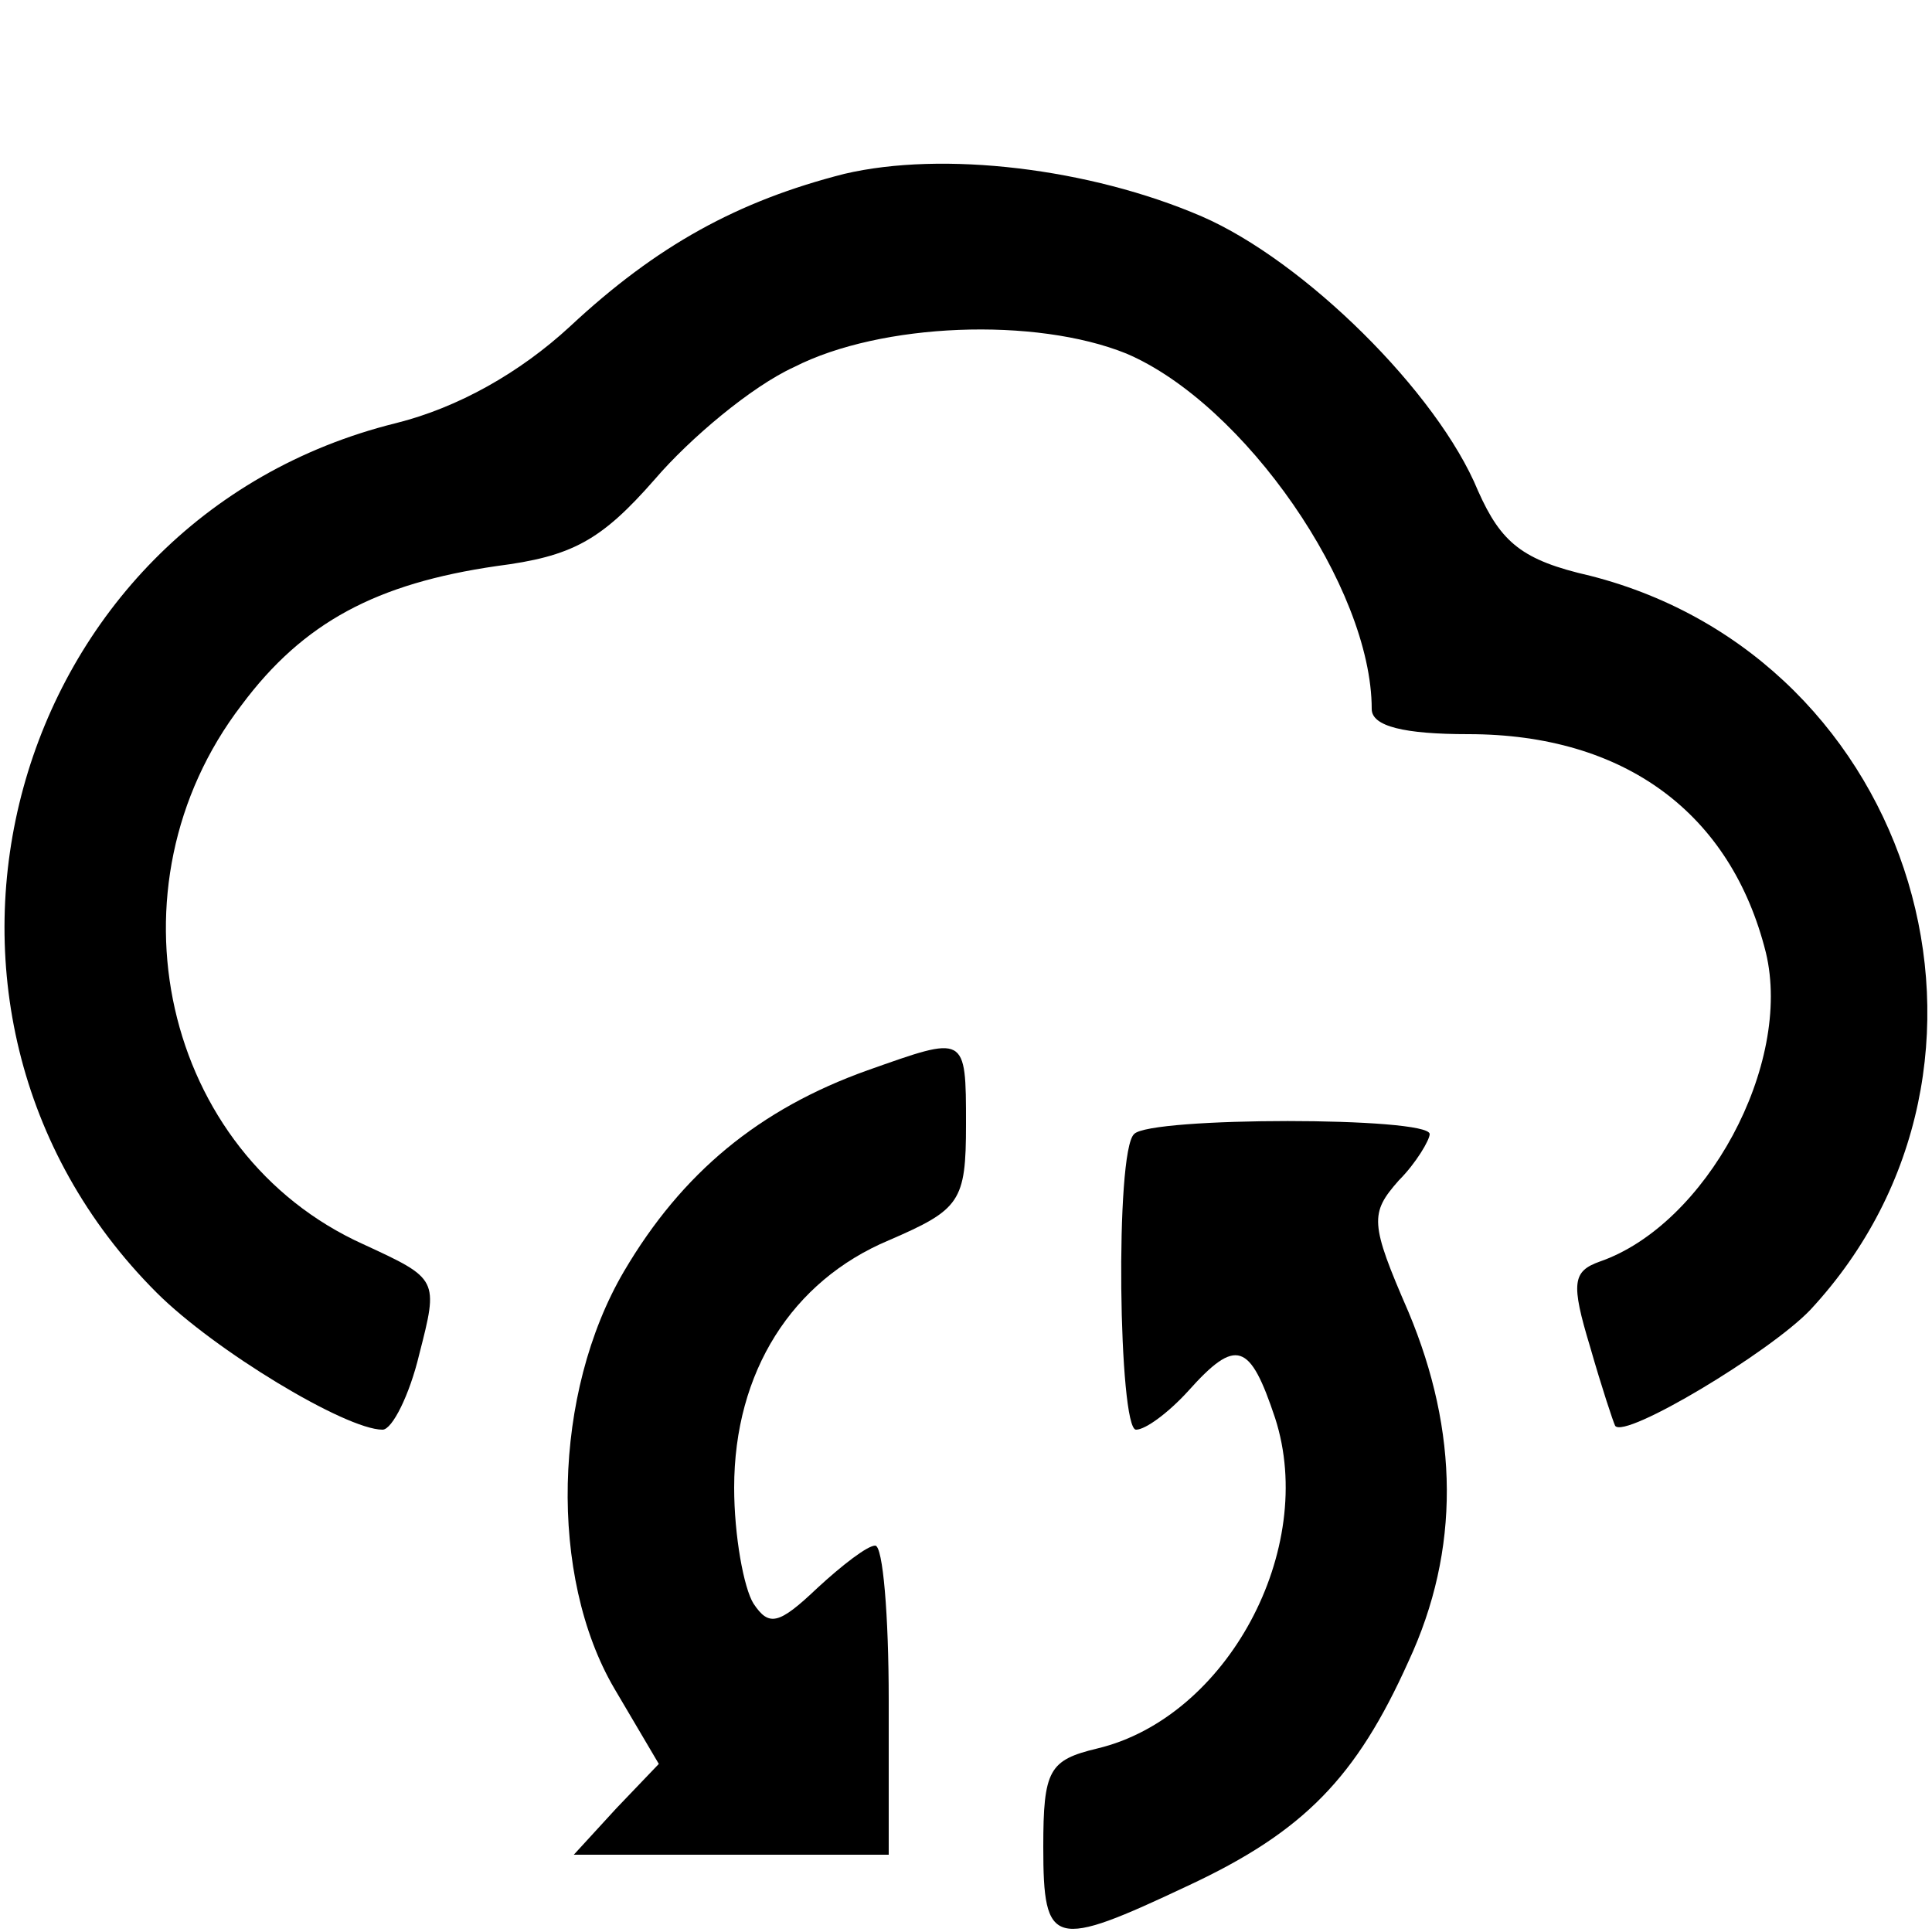 <?xml version="1.0" standalone="no"?>
<!DOCTYPE svg PUBLIC "-//W3C//DTD SVG 20010904//EN"
 "http://www.w3.org/TR/2001/REC-SVG-20010904/DTD/svg10.dtd">
<svg version="1.0" xmlns="http://www.w3.org/2000/svg"
 width="100pt" height="100pt" viewBox="0 0 100 100"
 preserveAspectRatio="xMidYMid meet">

<g transform="translate(0,100) scale(0.1,-0.1)" stroke="none">
<path d="M437 910 c-55 -14 -97 -37 -142 -79 -26 -24 -58 -42 -90 -50 -202
-50 -271 -303 -124 -450 30 -30 98 -71 117 -71 5 0 14 18 19 39 10 39 10 39
-29 57 -104 47 -135 185 -63 279 32 43 70 63 132 72 39 5 54 13 82 45 18 21
50 48 72 58 45 23 125 26 172 7 61 -26 127 -121 127 -184 0 -9 17 -13 50 -13
81 0 136 -41 154 -113 14 -58 -31 -141 -86 -160 -14 -5 -15 -11 -5 -44 6 -21
12 -39 13 -41 5 -7 80 38 101 60 118 127 55 337 -114 380 -35 8 -46 17 -58 44
-21 51 -90 119 -143 142 -58 25 -134 34 -185 22z"/>
<path d="M449 446 c-56 -20 -96 -53 -126 -104 -37 -63 -39 -158 -5 -216 l23
-39 -22 -23 -22 -24 81 0 82 0 0 80 c0 44 -3 80 -7 80 -4 0 -17 -10 -30 -22
-20 -19 -25 -20 -33 -8 -5 8 -10 35 -10 60 0 60 30 107 80 128 37 16 40 20 40
60 0 47 0 46 -51 28z"/>
<path d="M587 413 c-10 -9 -8 -153 1 -153 5 0 17 9 27 20 25 28 32 25 45 -14
22 -68 -25 -155 -92 -171 -25 -6 -28 -11 -28 -51 0 -52 5 -53 75 -20 60 28 87
56 114 116 27 58 26 119 0 181 -20 46 -20 51 -5 68 9 9 16 21 16 24 0 9 -145
9 -153 0z"/>
</g>
</svg>
